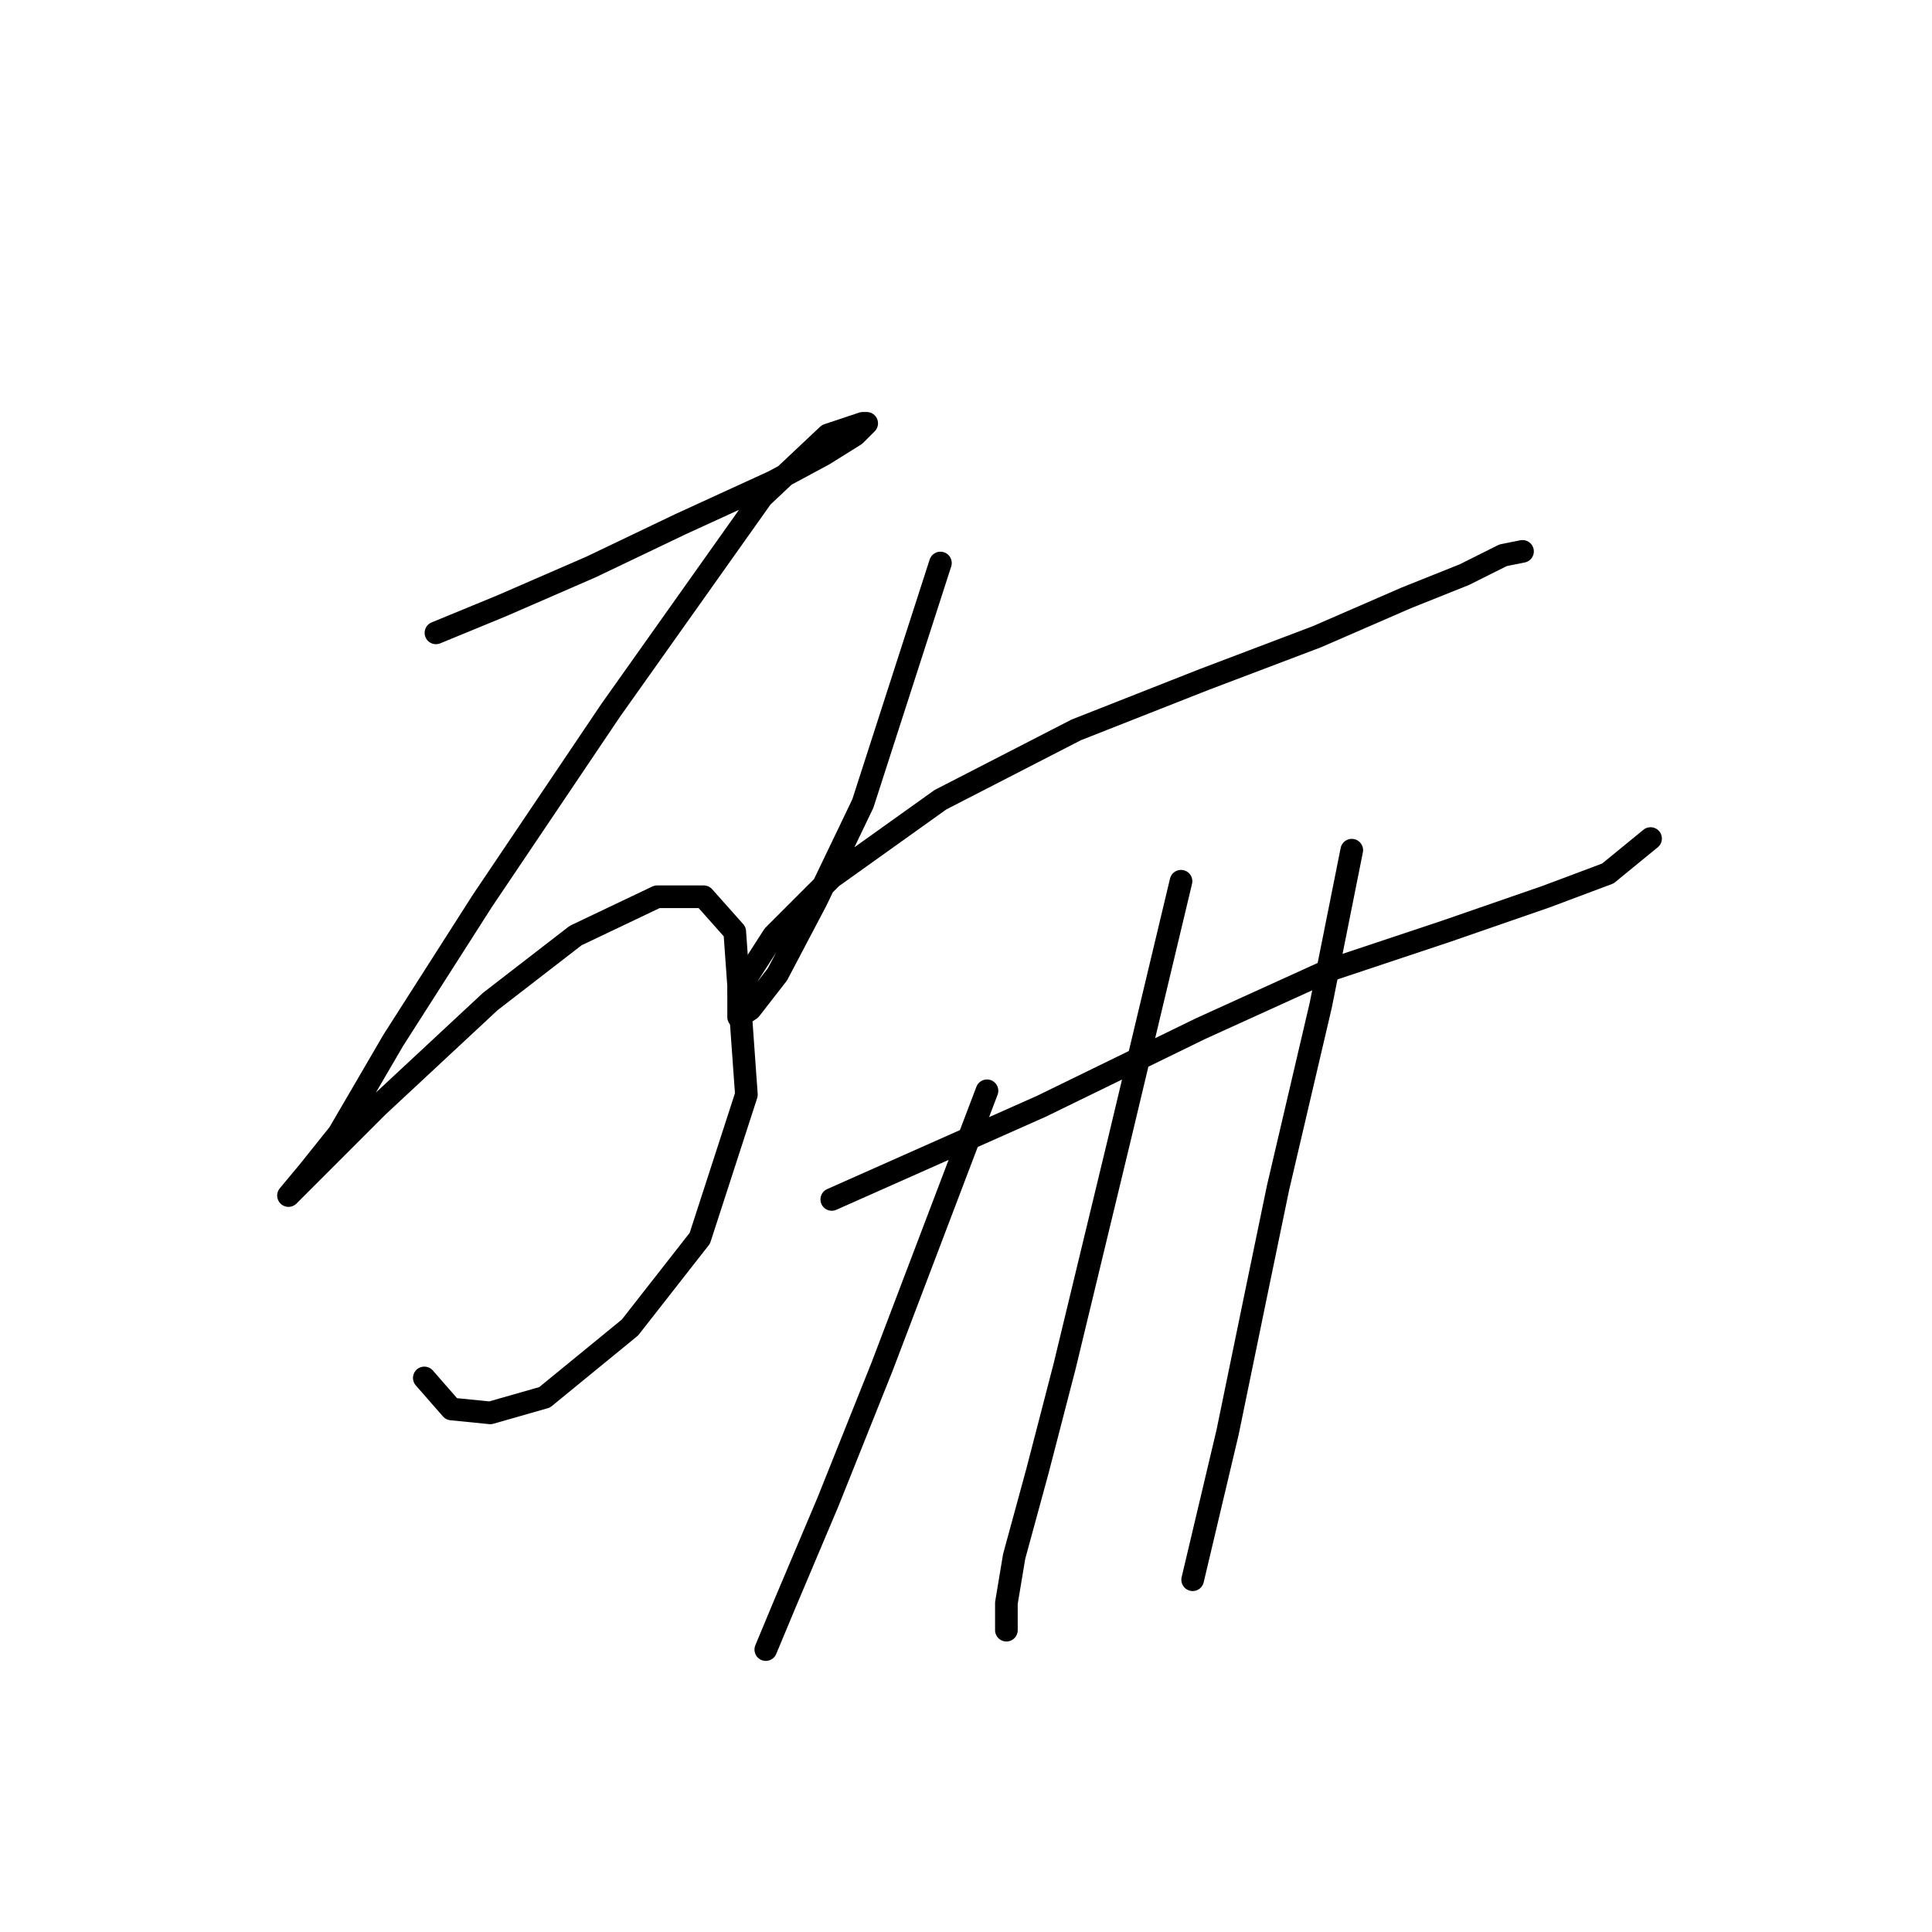 <?xml version="1.0" standalone="no"?>
    <svg width="256" height="256" xmlns="http://www.w3.org/2000/svg" version="1.1">
    <polyline stroke="black" stroke-width="3" stroke-linecap="round" fill="transparent" stroke-linejoin="round" points="57.765 83.859 66.507 80.259 78.333 75.117 90.16 69.461 102.501 63.805 109.185 60.205 113.299 57.634 114.841 56.092 114.327 56.092 109.699 57.634 100.958 65.862 80.904 94.143 63.936 119.338 52.109 137.849 44.91 150.19 40.797 155.332 38.226 158.417 38.226 158.417 42.339 154.304 50.052 146.591 64.964 132.707 76.276 123.966 87.075 118.824 93.245 118.824 97.359 123.452 98.901 145.048 92.731 164.073 83.475 175.9 72.163 185.155 64.964 187.212 59.822 186.698 56.223 182.584 56.223 182.584 " />
        <polyline stroke="black" stroke-width="3" stroke-linecap="round" fill="transparent" stroke-linejoin="round" points="124.611 74.603 114.327 106.483 108.157 119.338 103.015 129.108 99.415 133.736 97.873 134.764 97.873 131.165 102.501 123.966 110.214 116.253 124.611 105.969 142.608 96.713 159.576 90.029 174.488 84.373 186.315 79.231 194.028 76.146 199.17 73.575 201.741 73.06 201.741 73.06 " />
        <polyline stroke="black" stroke-width="3" stroke-linecap="round" fill="transparent" stroke-linejoin="round" points="110.214 158.931 137.98 146.591 159.062 136.307 176.031 128.594 191.457 123.452 204.826 118.824 213.053 115.739 218.709 111.111 218.709 111.111 " />
        <polyline stroke="black" stroke-width="3" stroke-linecap="round" fill="transparent" stroke-linejoin="round" points="130.781 144.534 116.898 181.042 109.699 199.039 104.043 212.408 101.472 218.578 101.472 218.578 " />
        <polyline stroke="black" stroke-width="3" stroke-linecap="round" fill="transparent" stroke-linejoin="round" points="156.491 116.767 148.264 151.218 141.065 181.042 137.466 194.925 134.381 206.237 133.352 212.408 133.352 216.007 133.352 216.007 " />
        <polyline stroke="black" stroke-width="3" stroke-linecap="round" fill="transparent" stroke-linejoin="round" points="179.116 112.654 175.002 133.221 169.346 157.389 166.261 172.3 162.662 189.783 158.034 209.323 158.034 209.323 " />
        </svg>